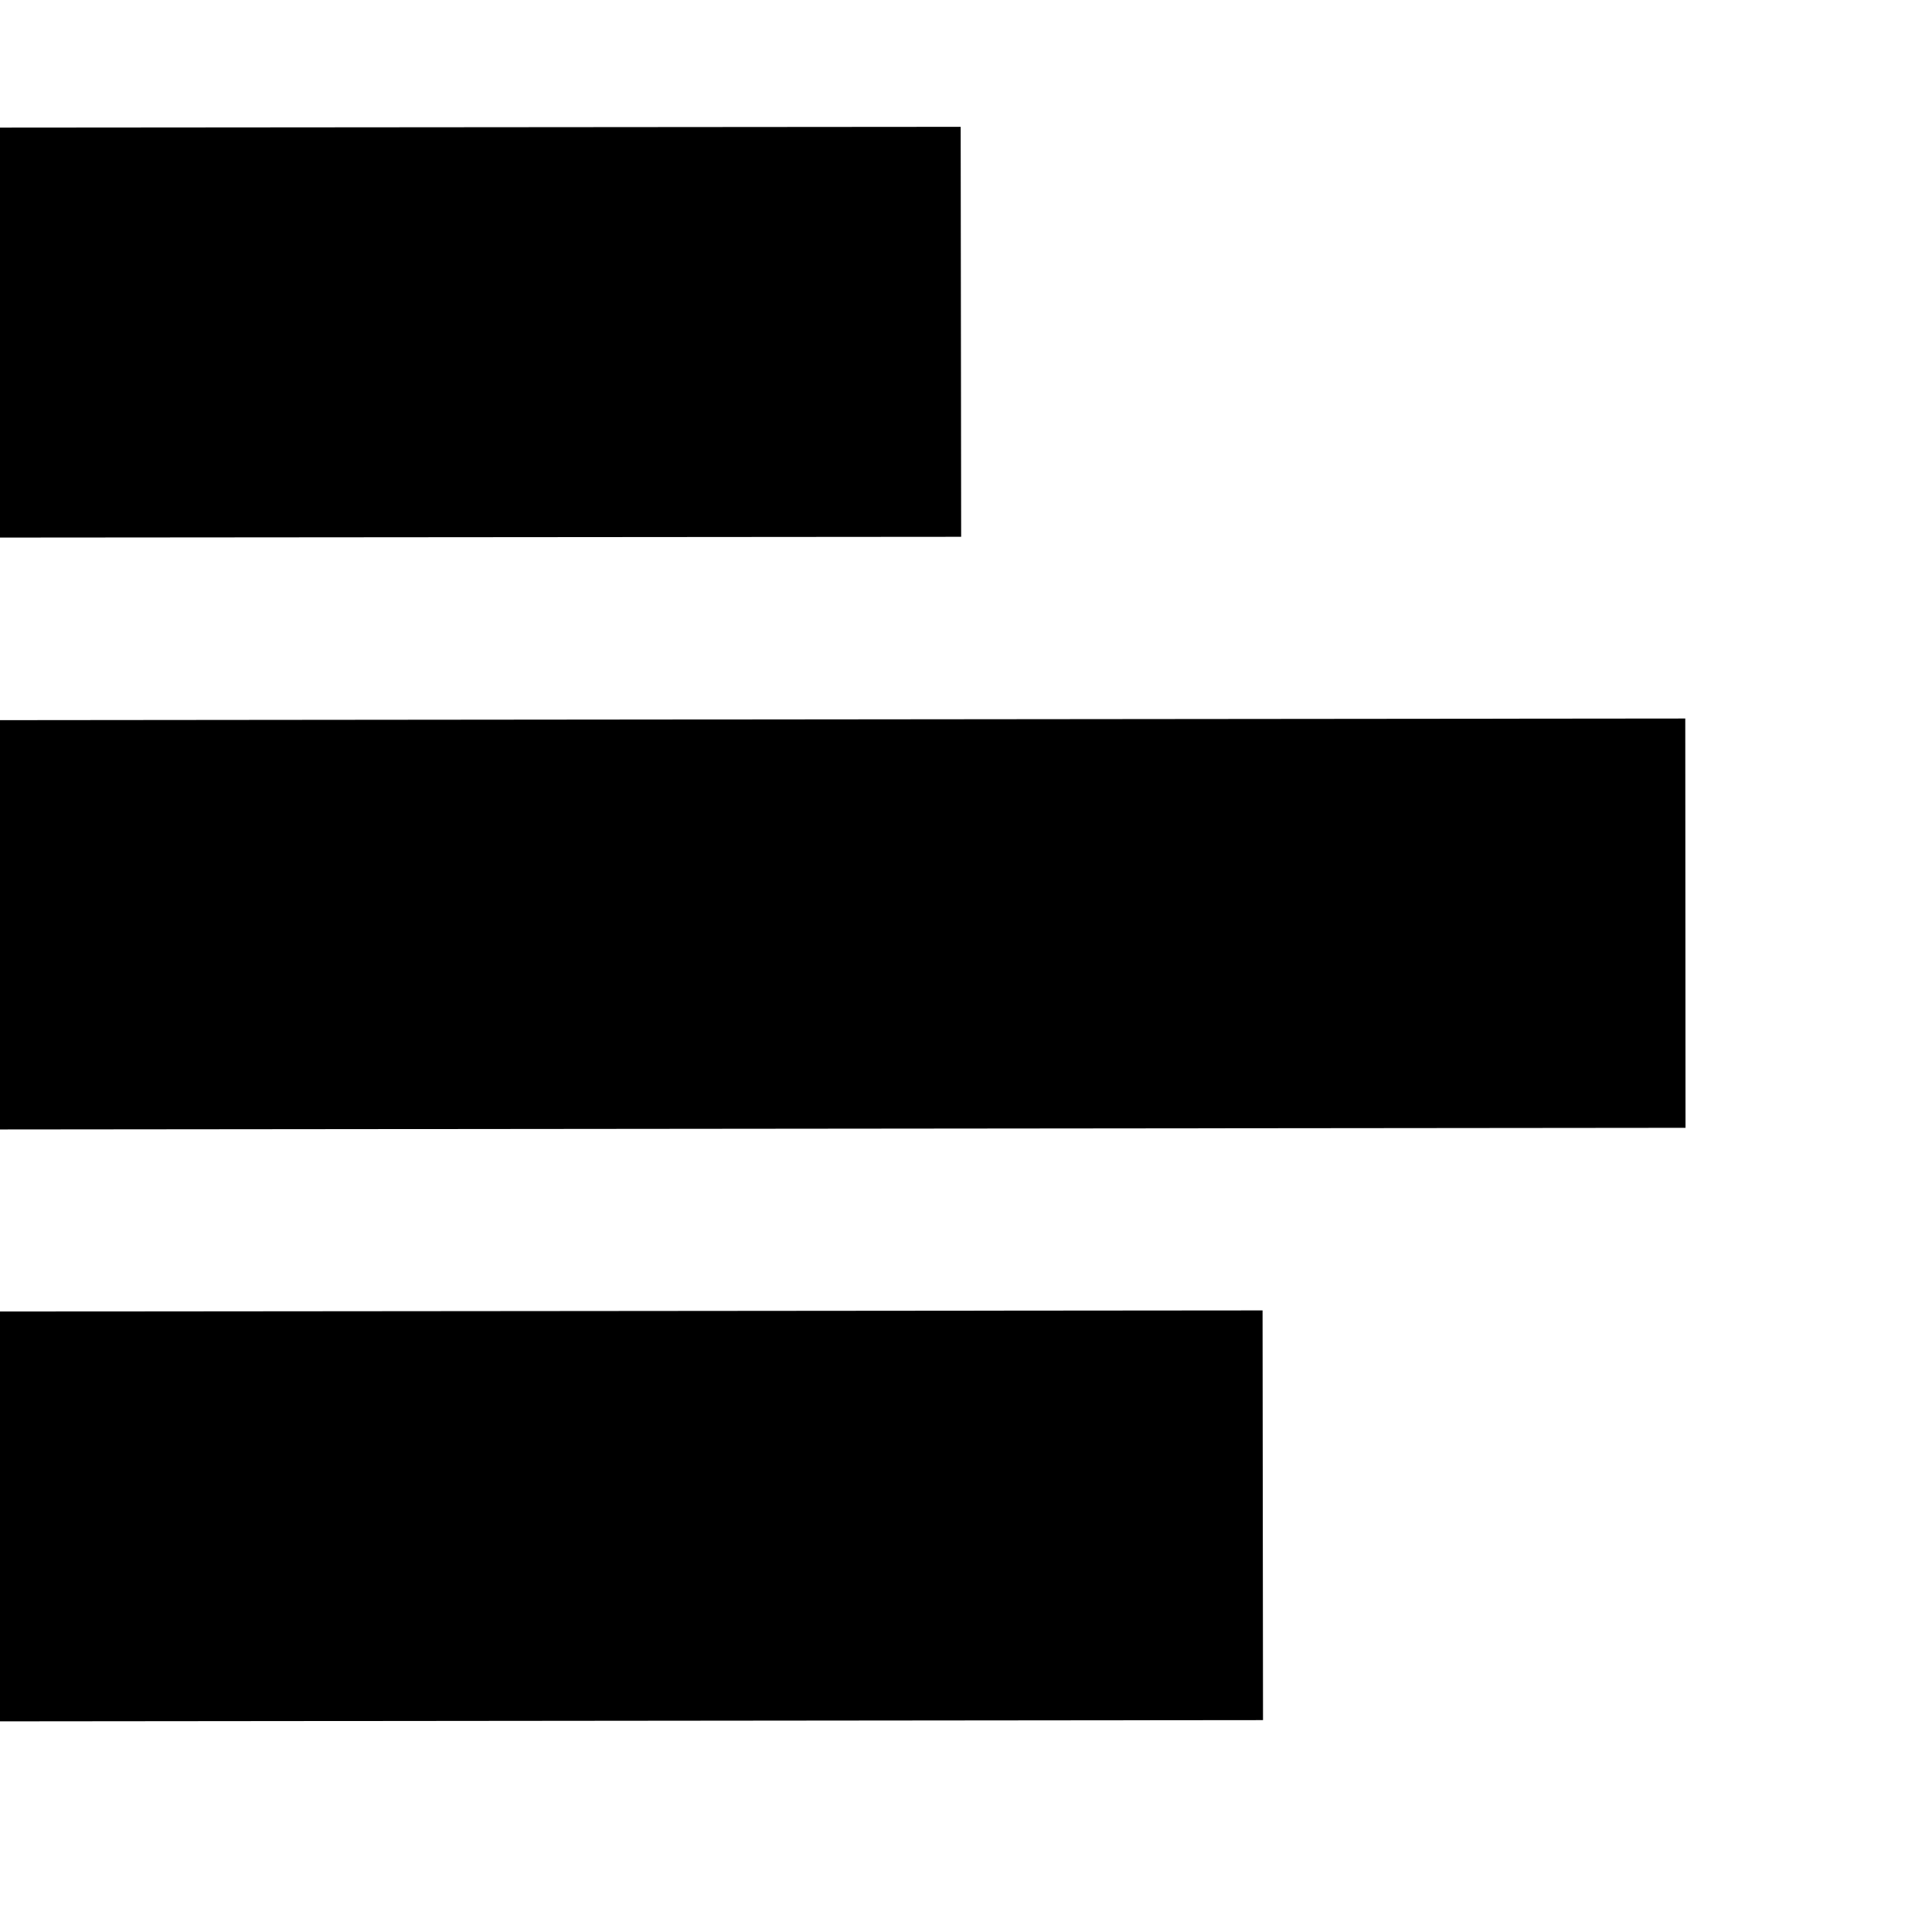 <?xml version="1.0" encoding="UTF-8" standalone="no"?>
<svg
   xmlns:dc="http://purl.org/dc/elements/1.1/"
   xmlns:cc="http://creativecommons.org/ns#"
   xmlns:rdf="http://www.w3.org/1999/02/22-rdf-syntax-ns#"
   xmlns:svg="http://www.w3.org/2000/svg"
   xmlns="http://www.w3.org/2000/svg"
   xmlns:sodipodi="http://sodipodi.sourceforge.net/DTD/sodipodi-0.dtd"
   xmlns:inkscape="http://www.inkscape.org/namespaces/inkscape"
   viewBox="0 0 16 16"
   id="poll"
   version="1.1"
   height="100%"
   width="100%"
   inkscape:version="0.91 r13725"
   sodipodi:docname="poll.svg">
  <defs
     id="defs16" />
  <sodipodi:namedview
     pagecolor="#ffffff"
     bordercolor="#666666"
     borderopacity="1"
     objecttolerance="10"
     gridtolerance="10"
     guidetolerance="10"
     inkscape:pageopacity="0"
     inkscape:pageshadow="2"
     inkscape:window-width="1348"
     inkscape:window-height="706"
     id="namedview14"
     showgrid="false"
     inkscape:zoom="29.5"
     inkscape:cx="8"
     inkscape:cy="8"
     inkscape:window-x="0"
     inkscape:window-y="46"
     inkscape:window-maximized="0"
     inkscape:current-layer="g6" />
  <g
     transform="translate(-71.09-24.1)"
     id="g4"
     fill="currentColor">
    <g
       transform="matrix(-.001-1.107 1.52-.001-1480.91 29.915)"
       stroke="none"
       id="g6">
      <path
         d="m 3.376,1021.028 0.001,5.261 -3.067,6e-4 -0.001,-5.261 z"
         id="path8"
         inkscape:connector-curvature="0" />
      <path
         d="m -5.481,1021.023 0.002,6.905 -3.065,4e-4 -0.003,-6.905 z"
         id="path10"
         inkscape:connector-curvature="0" />
      <path
         d="m -1.057,1021.025 0.004,9.209 -3.062,-7e-4 -0.004,-9.209 z"
         id="path12"
         inkscape:connector-curvature="0" />
    </g>
  </g>
</svg>

